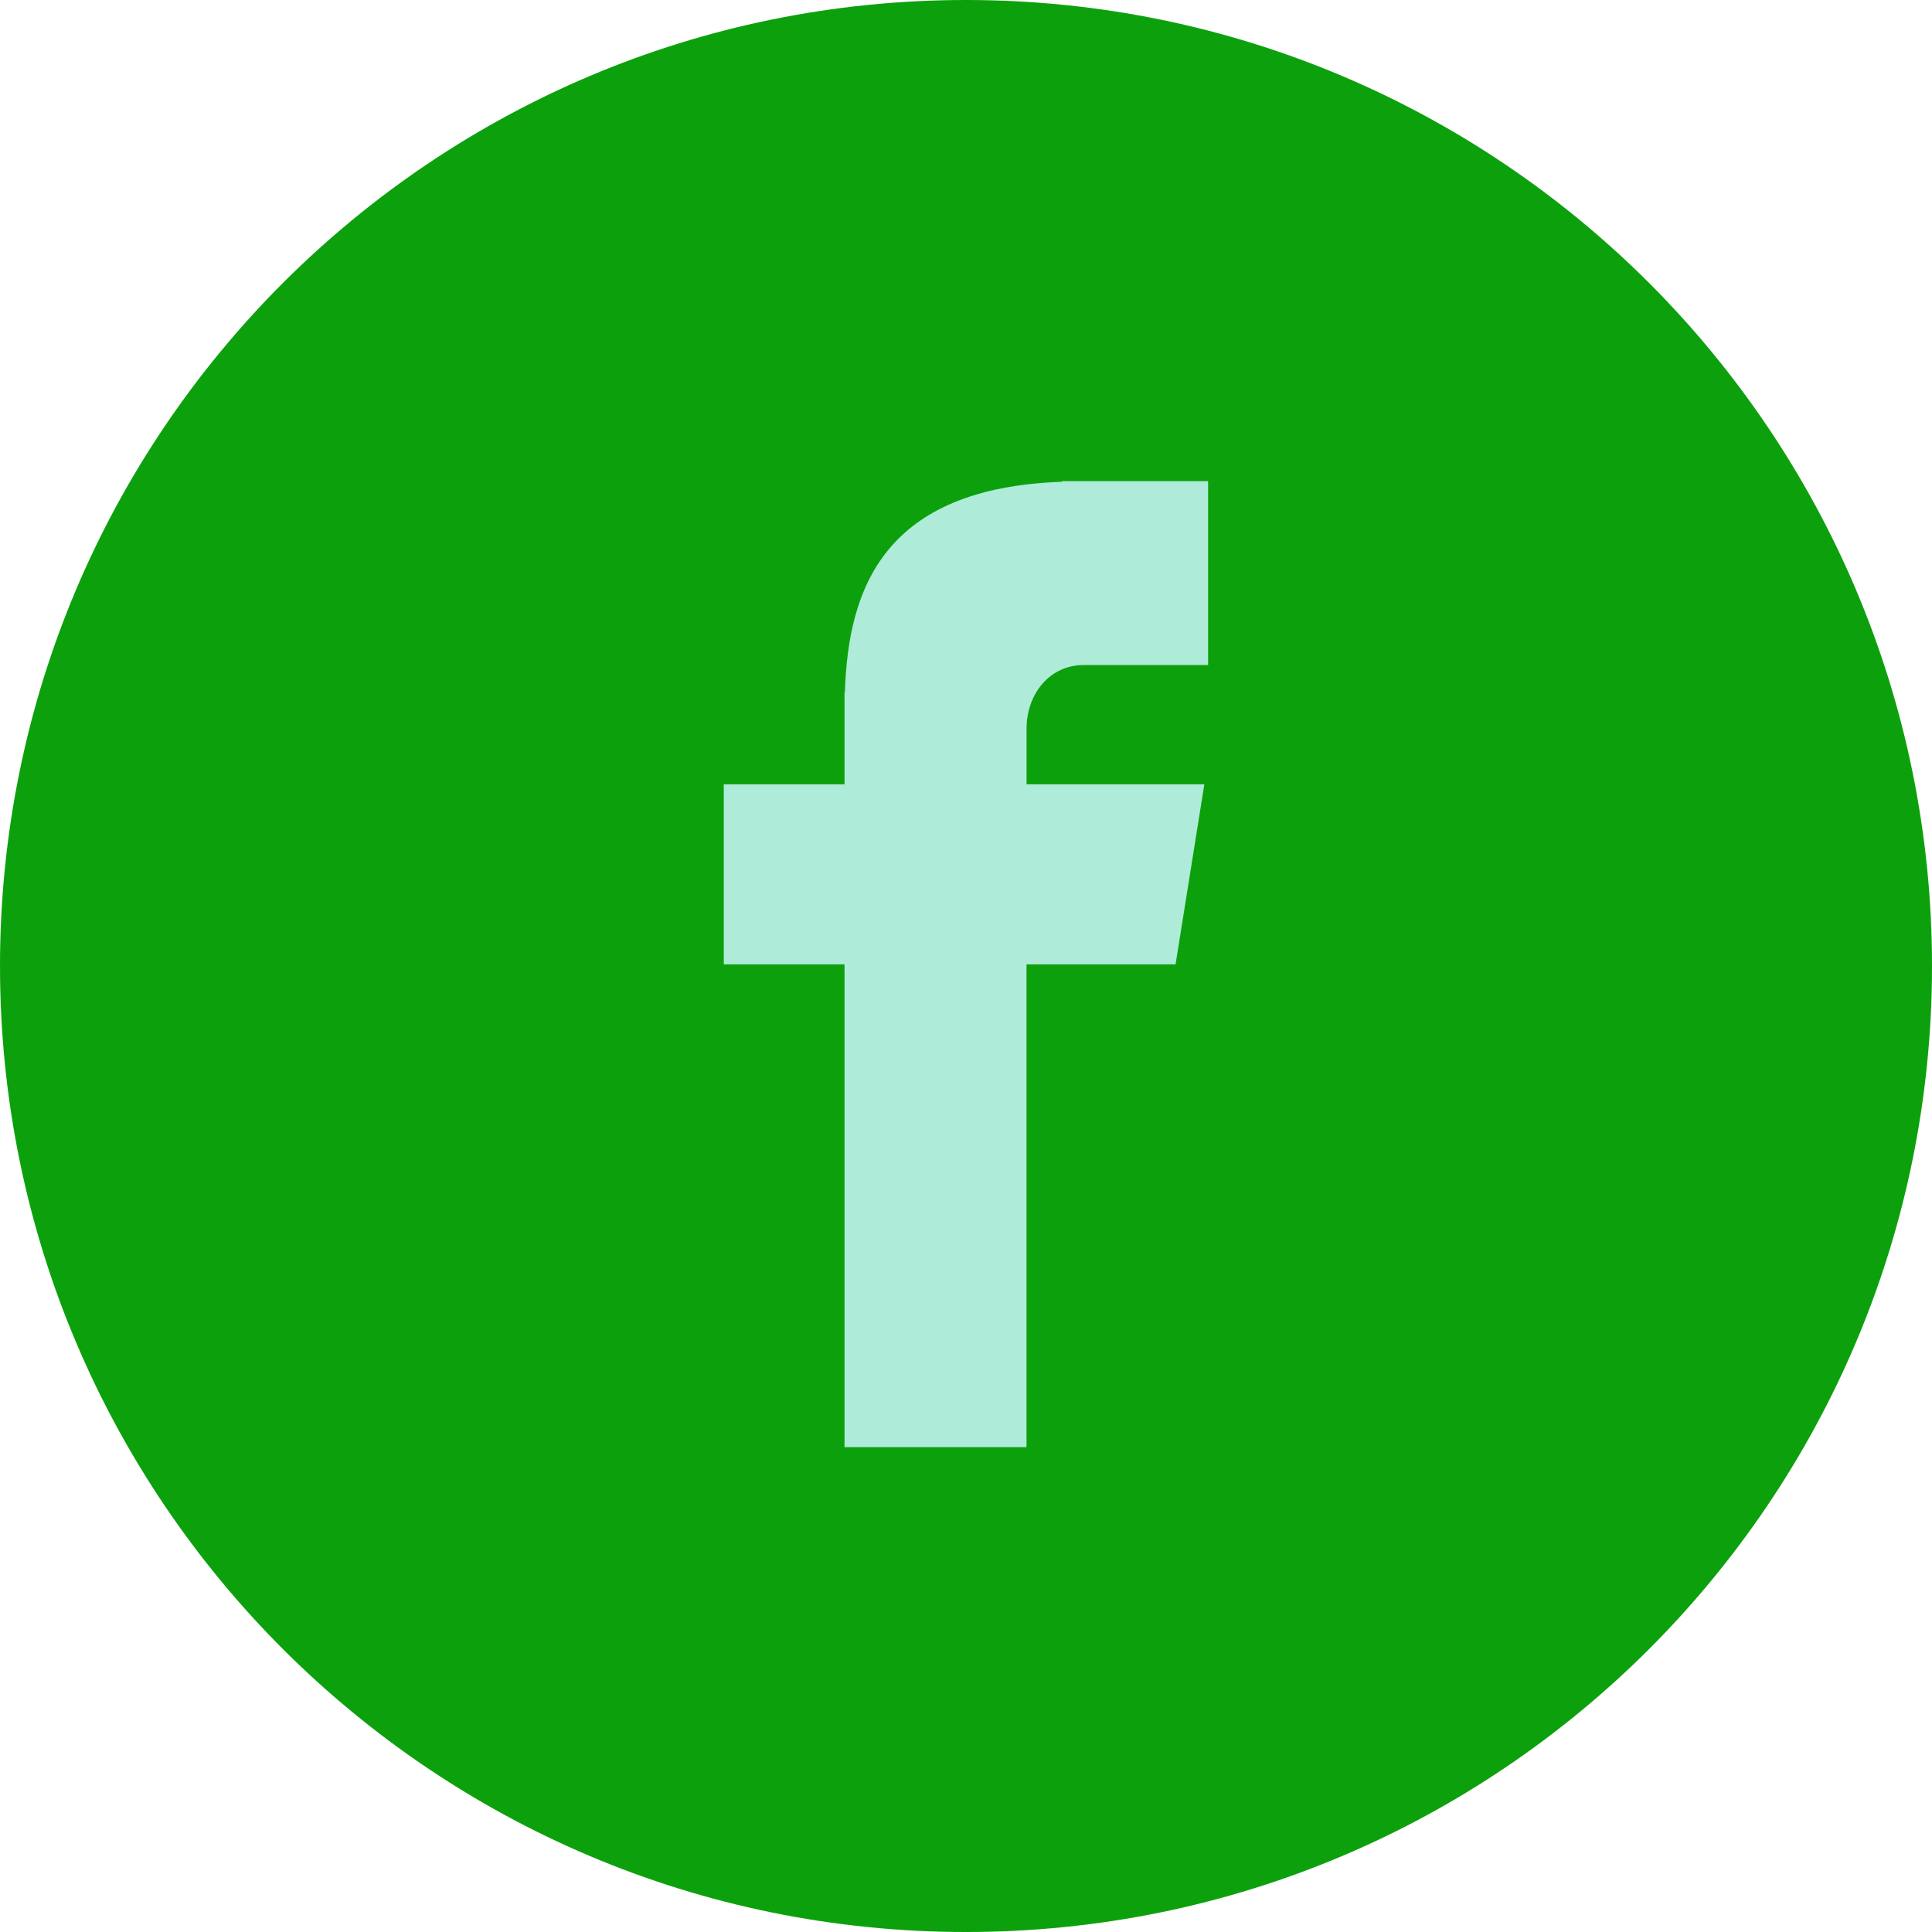 <svg xmlns="http://www.w3.org/2000/svg" viewBox="0 0 291.319 291.319"><path d="M145.66 0c80.45 0 145.66 65.22 145.66 145.66 0 80.45-65.21 145.66-145.66 145.66S0 226.11 0 145.66C0 65.22 65.21 0 145.66 0z" fill="#0ca10c"/><path d="M163.394 100.277h18.772v-27.73H160.1v.1c-26.74.947-32.22 15.977-32.702 31.763h-.055v13.847h-18.207v27.156h18.207v72.793h27.44v-72.793h22.476l4.34-27.156h-26.81v-8.366c0-5.334 3.55-9.613 8.604-9.613z" fill="#afebd9"/></svg>